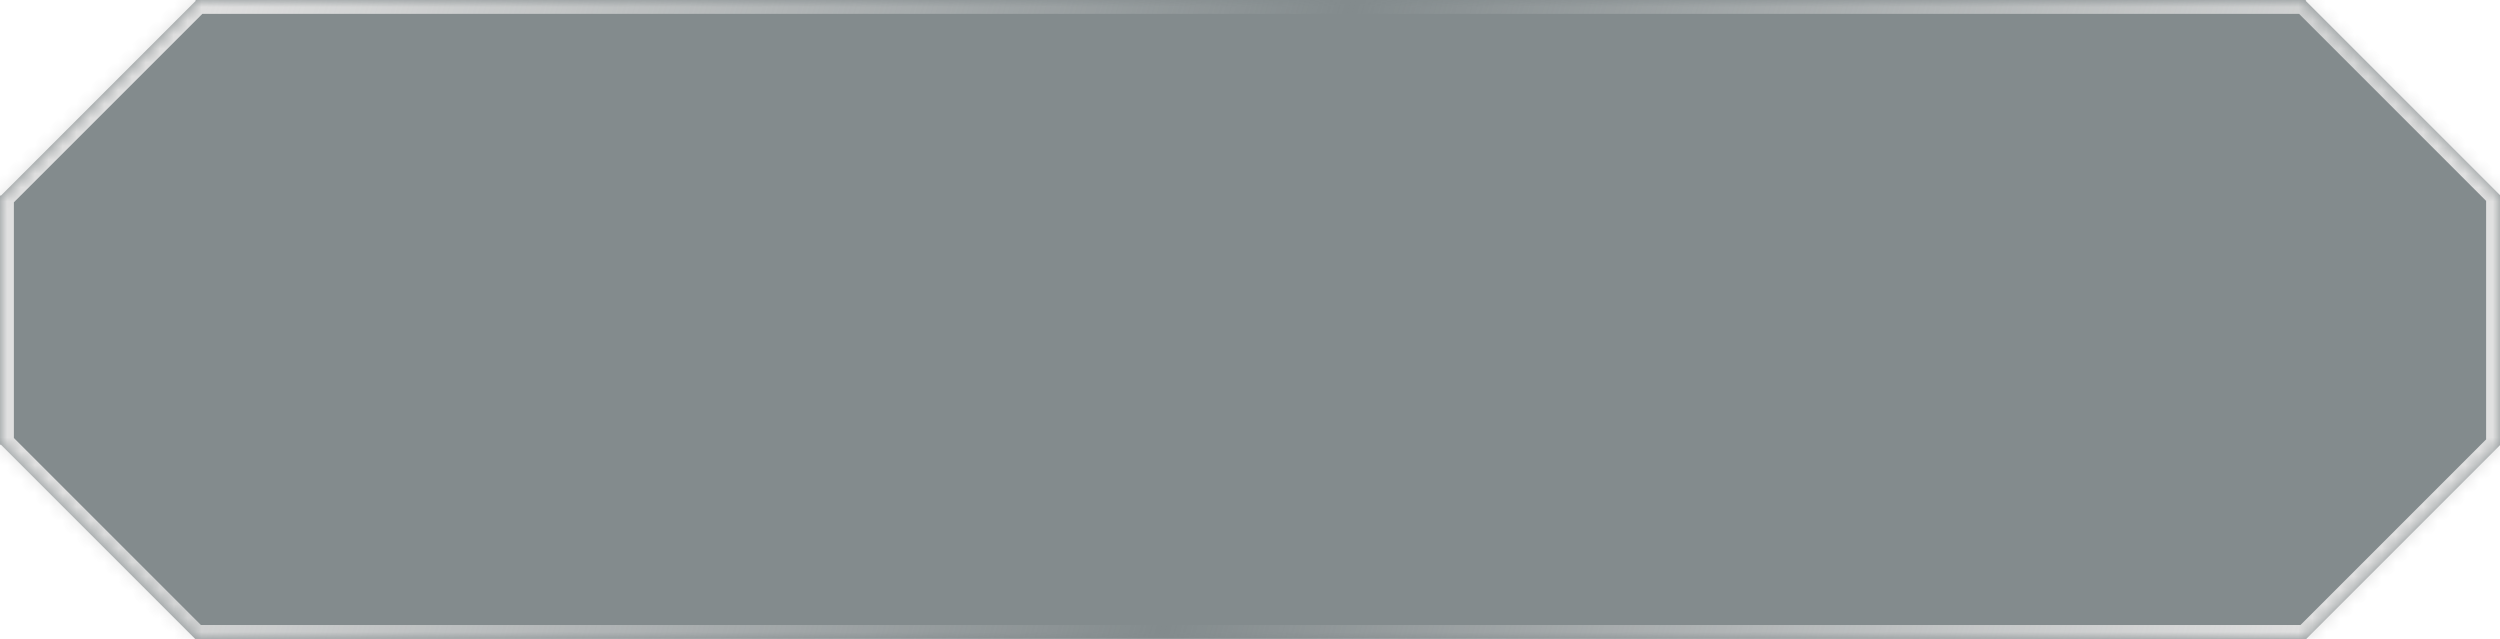 <svg xmlns="http://www.w3.org/2000/svg" width="180" height="46" viewBox="0 0 180 46" fill="none">
  <mask id="path-1-inside-1_4747_1431" fill="white">
    <path fill-rule="evenodd" clip-rule="evenodd" d="M0 14.051V32.051L0.051 32L14.051 46H166.051L180 32.051V14.051L166 0.051L166.051 0H14.051L14.102 0.051L0.051 14.102L0 14.051Z"/>
  </mask>
  <path fill-rule="evenodd" clip-rule="evenodd" d="M0 14.051V32.051L0.051 32L14.051 46H166.051L180 32.051V14.051L166 0.051L166.051 0H14.051L14.102 0.051L0.051 14.102L0 14.051Z" fill="#838B8D"/>
  <path d="M0 32.051H-1V34.465L0.707 32.758L0 32.051ZM0 14.051L0.707 13.344L-1 11.637V14.051H0ZM0.051 32L0.758 31.293L0.051 30.586L-0.656 31.293L0.051 32ZM14.051 46L13.344 46.707L13.637 47H14.051V46ZM166.051 46V47H166.465L166.758 46.707L166.051 46ZM180 32.051L180.707 32.758L181 32.465V32.051H180ZM180 14.051H181V13.637L180.707 13.344L180 14.051ZM166 0.051L165.293 -0.656L164.586 0.051L165.293 0.758L166 0.051ZM166.051 0L166.758 0.707L168.465 -1H166.051V0ZM14.051 0V-1H11.637L13.344 0.707L14.051 0ZM14.102 0.051L14.809 0.758L15.516 0.051L14.809 -0.656L14.102 0.051ZM0.051 14.102L-0.656 14.809L0.051 15.516L0.758 14.809L0.051 14.102ZM1 32.051V14.051H-1V32.051H1ZM0.707 32.758L0.758 32.707L-0.656 31.293L-0.707 31.344L0.707 32.758ZM-0.656 32.707L13.344 46.707L14.758 45.293L0.758 31.293L-0.656 32.707ZM166.051 45H14.051V47H166.051V45ZM179.293 31.344L165.344 45.293L166.758 46.707L180.707 32.758L179.293 31.344ZM179 14.051V32.051H181V14.051H179ZM180.707 13.344L166.707 -0.656L165.293 0.758L179.293 14.758L180.707 13.344ZM166.707 0.758L166.758 0.707L165.344 -0.707L165.293 -0.656L166.707 0.758ZM14.051 1H166.051V-1H14.051V1ZM13.344 0.707L13.395 0.758L14.809 -0.656L14.758 -0.707L13.344 0.707ZM13.395 -0.656L-0.656 13.395L0.758 14.809L14.809 0.758L13.395 -0.656ZM0.758 13.395L0.707 13.344L-0.707 14.758L-0.656 14.809L0.758 13.395Z" fill="url(#paint0_linear_4747_1431)" mask="url(#path-1-inside-1_4747_1431)"/>
  <defs>
    <linearGradient id="paint0_linear_4747_1431" x1="14.5" y1="-1.81603e-06" x2="166.5" y2="46" gradientUnits="userSpaceOnUse">
      <stop stop-color="#E0E0E0"/>
      <stop offset="0.5" stop-color="#E0E0E0" stop-opacity="0"/>
      <stop offset="1" stop-color="#E0E0E0"/>
    </linearGradient>
  </defs>
</svg>